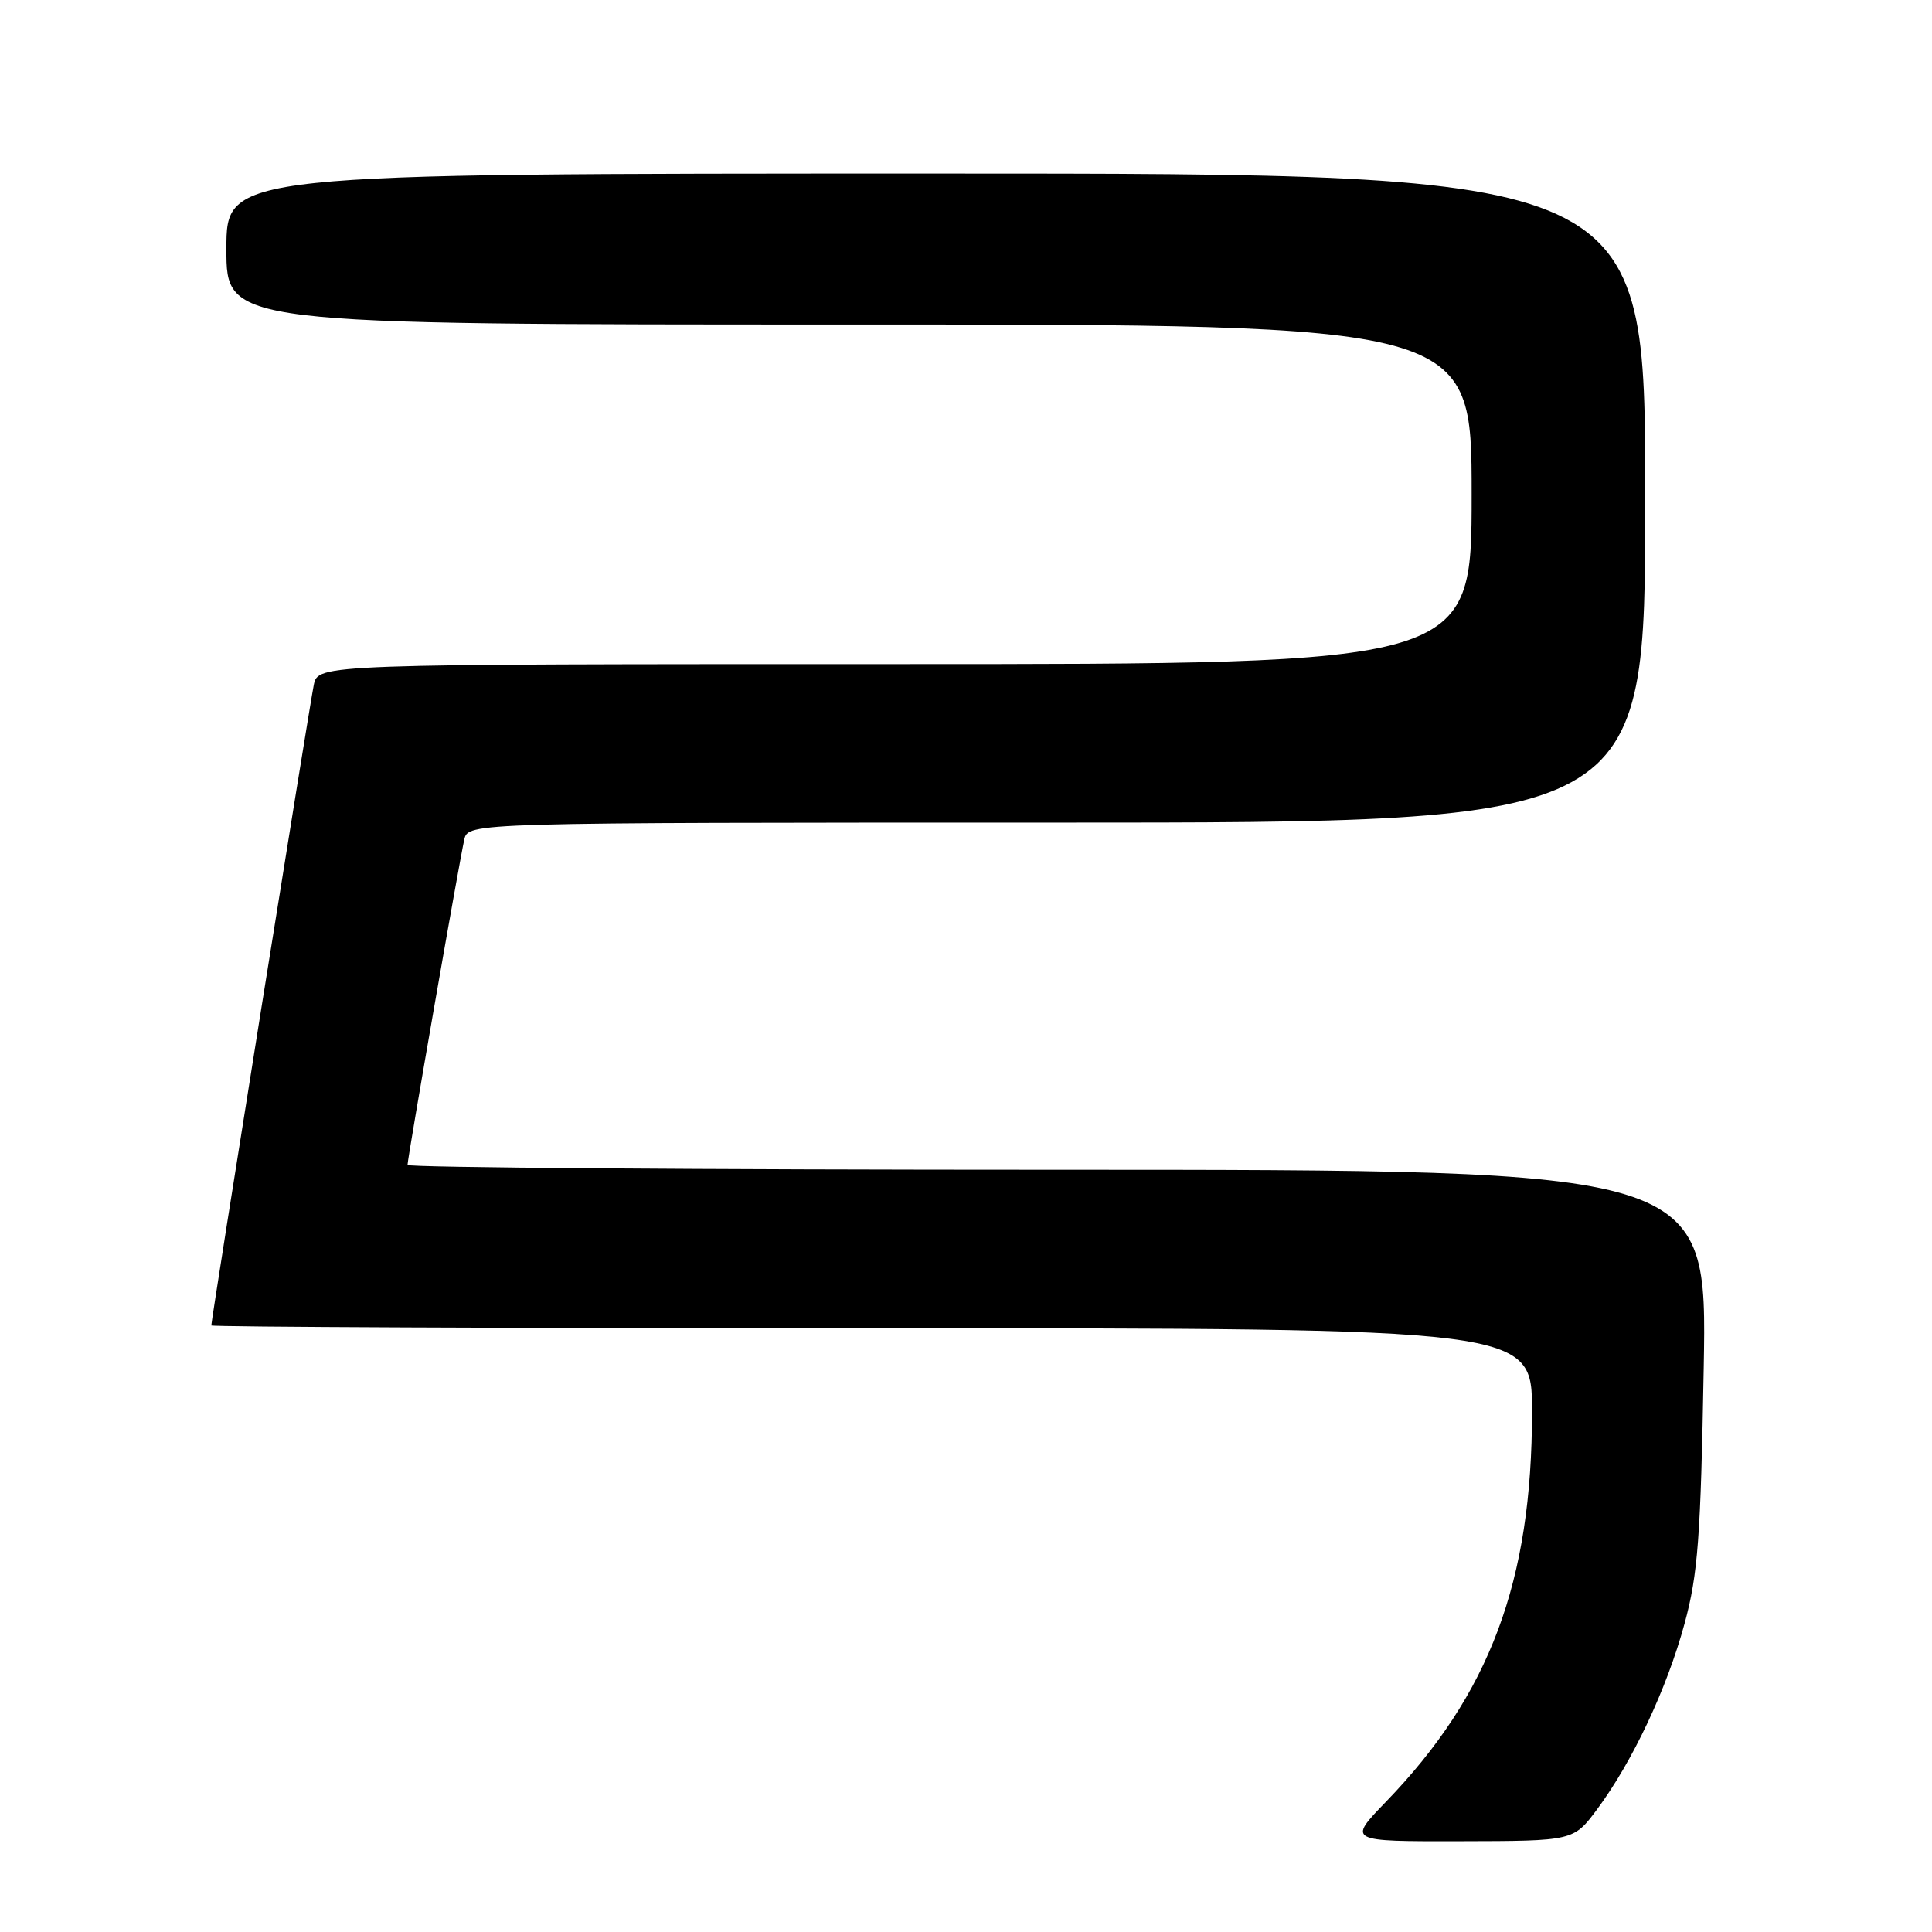 <?xml version="1.0" encoding="UTF-8" standalone="no"?>
<!DOCTYPE svg PUBLIC "-//W3C//DTD SVG 1.1//EN" "http://www.w3.org/Graphics/SVG/1.1/DTD/svg11.dtd" >
<svg xmlns="http://www.w3.org/2000/svg" xmlns:xlink="http://www.w3.org/1999/xlink" version="1.1" viewBox="0 0 256 256">
 <g >
 <path fill="currentColor"
d=" M 211.64 239.72 C 216.31 233.43 220.88 223.74 223.21 215.14 C 224.99 208.60 225.35 203.72 225.75 181.25 C 226.22 155.00 226.22 155.00 140.11 155.00 C 92.75 155.00 54.00 154.71 54.00 154.36 C 54.00 153.46 60.88 114.03 61.52 111.25 C 62.04 109.00 62.04 109.00 140.02 109.00 C 218.00 109.00 218.00 109.00 218.00 66.00 C 218.00 23.00 218.00 23.00 124.00 23.00 C 30.00 23.00 30.00 23.00 30.00 33.00 C 30.00 43.00 30.00 43.00 112.50 43.00 C 195.00 43.00 195.00 43.00 195.00 65.50 C 195.00 88.00 195.00 88.00 118.58 88.00 C 42.16 88.00 42.16 88.00 41.58 90.75 C 41.04 93.32 28.00 174.82 28.00 175.63 C 28.00 175.83 67.38 176.00 115.50 176.00 C 203.00 176.00 203.00 176.00 203.00 187.04 C 203.00 209.57 197.40 224.52 183.64 238.75 C 178.57 244.00 178.57 244.00 193.53 243.97 C 208.50 243.94 208.50 243.94 211.64 239.72 Z "/>
</g>
</svg>